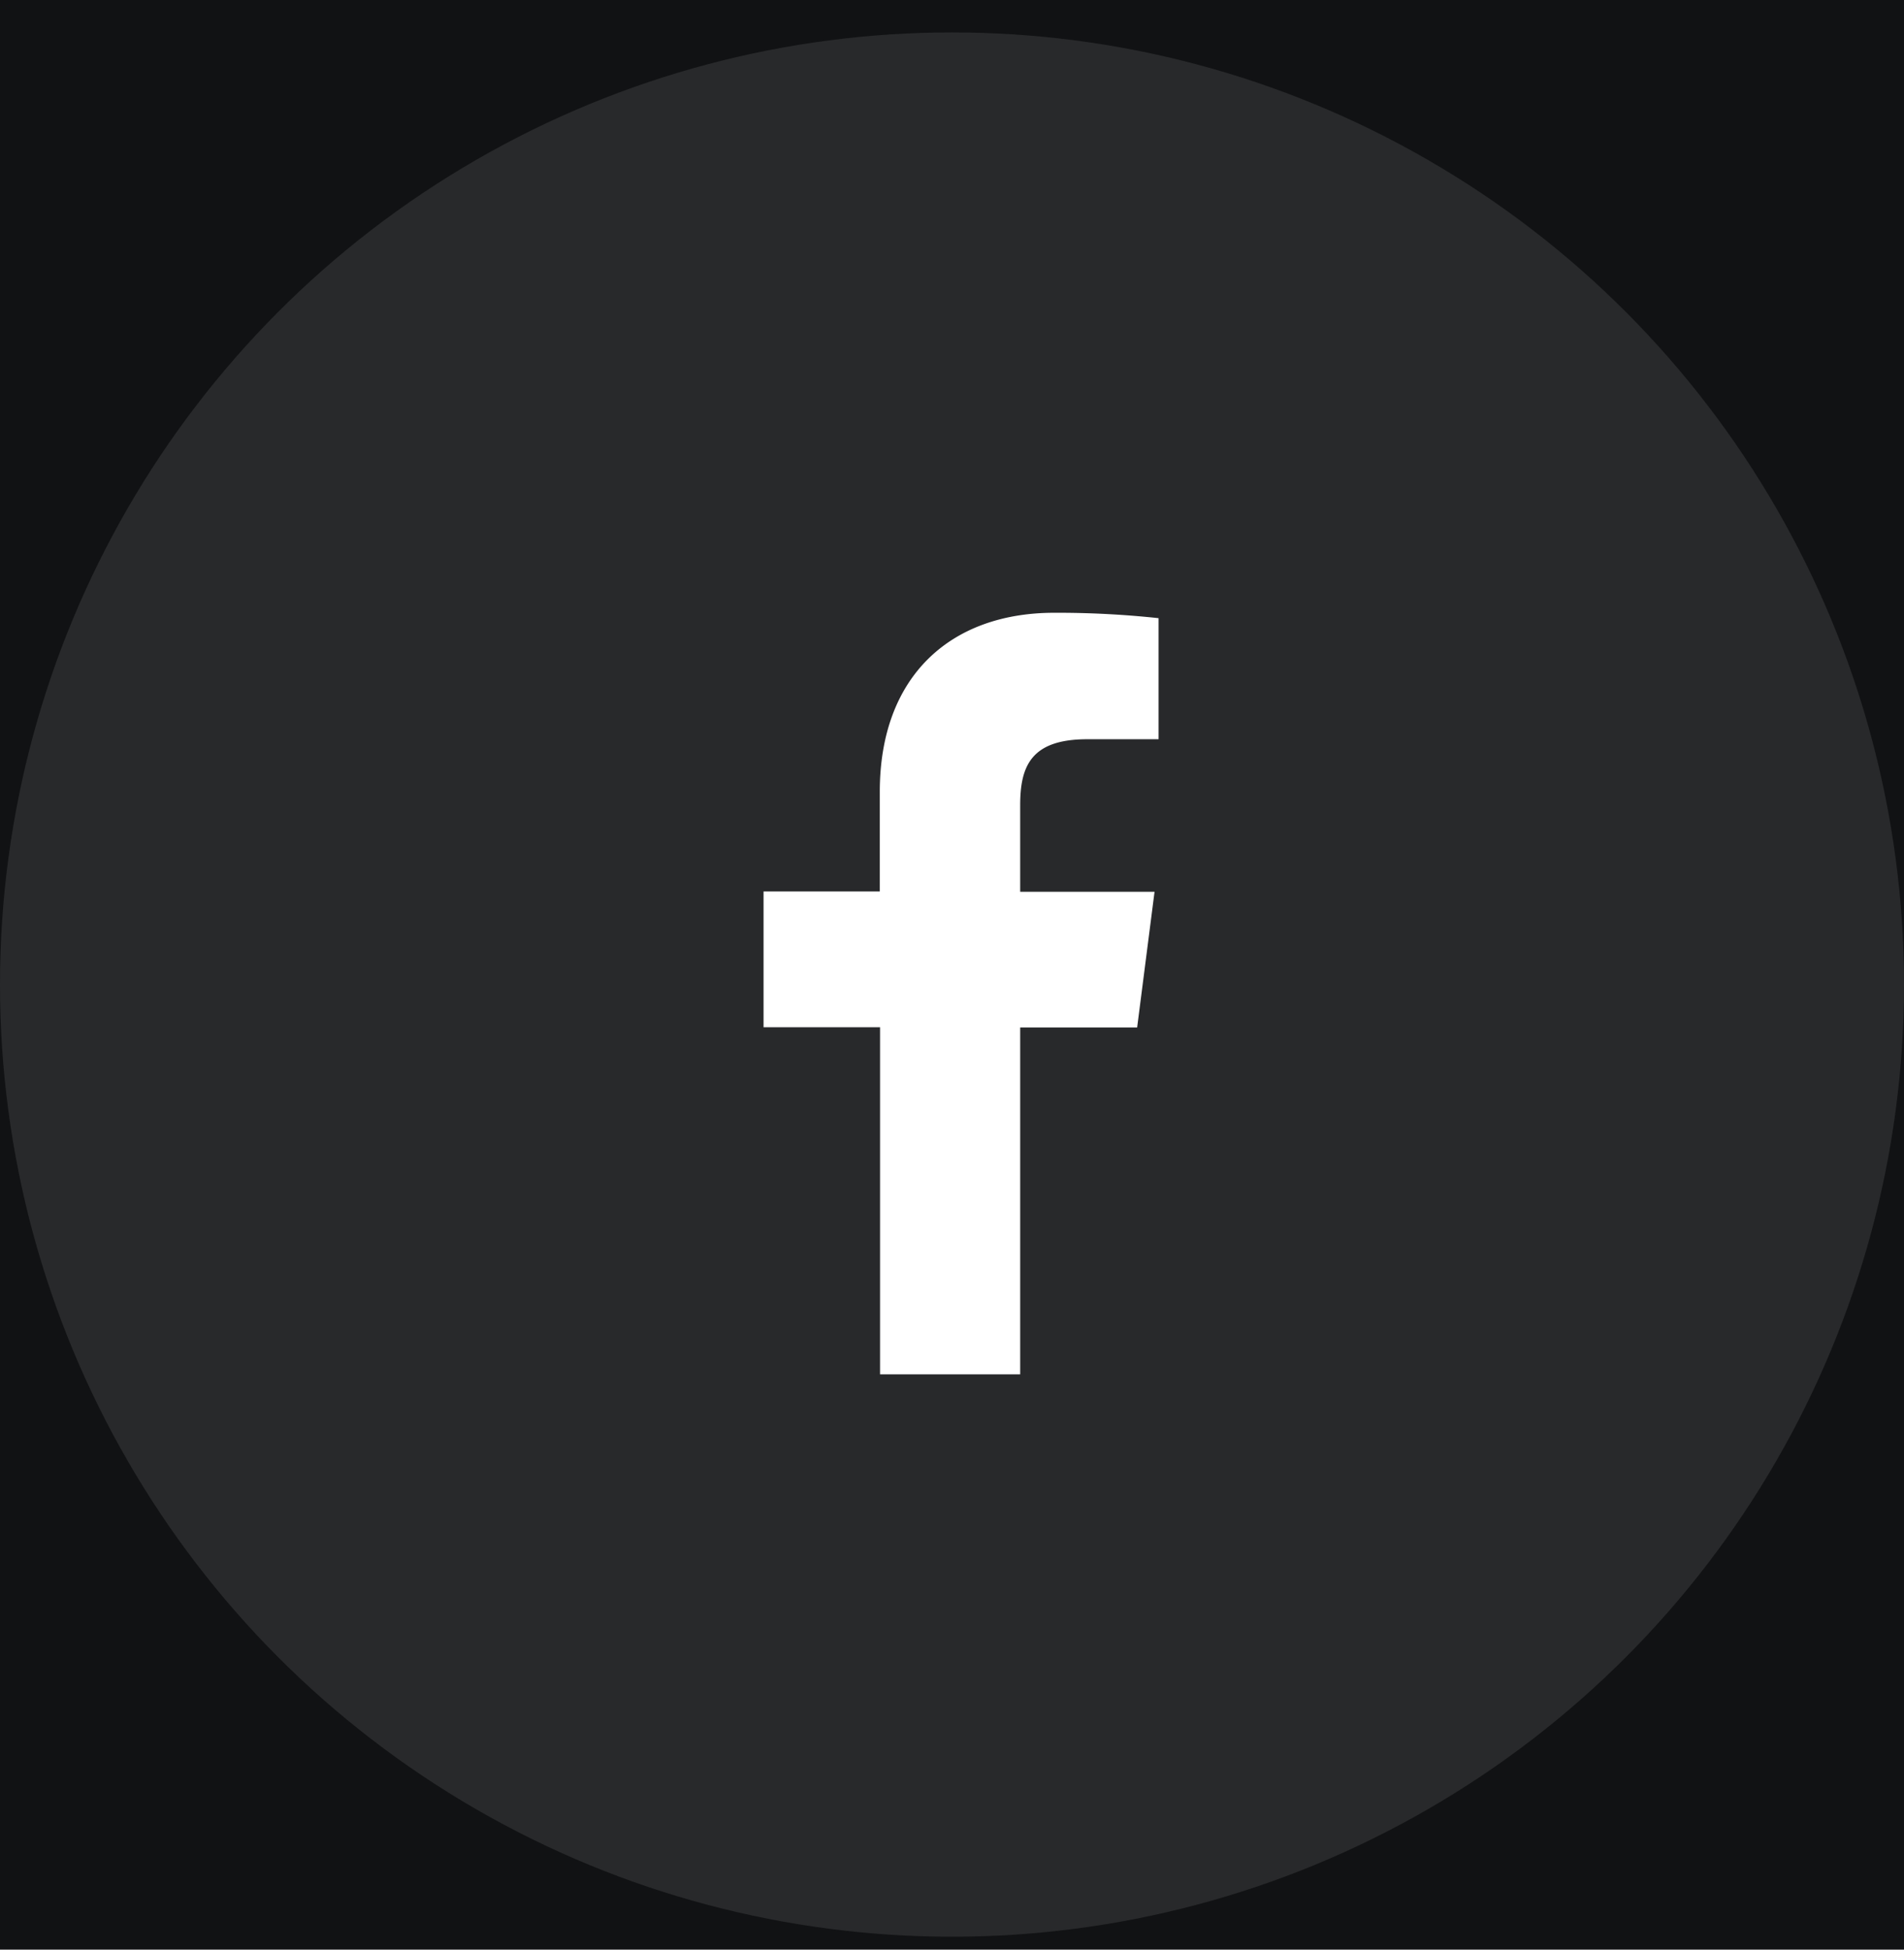 <svg width="42" height="43" fill="none" xmlns="http://www.w3.org/2000/svg"><path fill="#F5F5F5" d="M0 0h42v43H0z"/><g clip-path="url(#a)"><path fill="#fff" d="M-360-4357h1440V176H-360z"/><path fill="#111214" d="M-360-516h1440V96H-360z"/><mask id="b" style="mask-type:alpha" maskUnits="userSpaceOnUse" x="-360" y="-516" width="1440" height="612"><path fill="#111214" d="M-360-516h1440V96H-360z"/></mask><g mask="url(#b)" fill="#fff"><path fill-opacity=".03" d="M-940.966 99.502 347.616-936.748l152.61 189.77-1288.583 1036.25z"/><path fill-opacity=".02" d="m-1088-41.036 1288.583-1036.25 191.643 238.308-1288.583 1036.25z"/></g><circle cx="21" cy="21.715" r="21" fill="#fff" fill-opacity=".1"/><path d="M22.504 30.312v-7.65h2.58l.384-2.994h-2.964V17.76c0-.864.24-1.456 1.481-1.456h1.572v-2.67a20.833 20.833 0 0 0-2.303-.119c-2.28 0-3.847 1.393-3.847 3.95v2.197h-2.564v2.995h2.57v7.655h3.09Z" fill="#fff"/></g><defs><clipPath id="a"><path fill="#fff" transform="translate(-360 -4357)" d="M0 0h1440v4533H0z"/></clipPath></defs></svg>